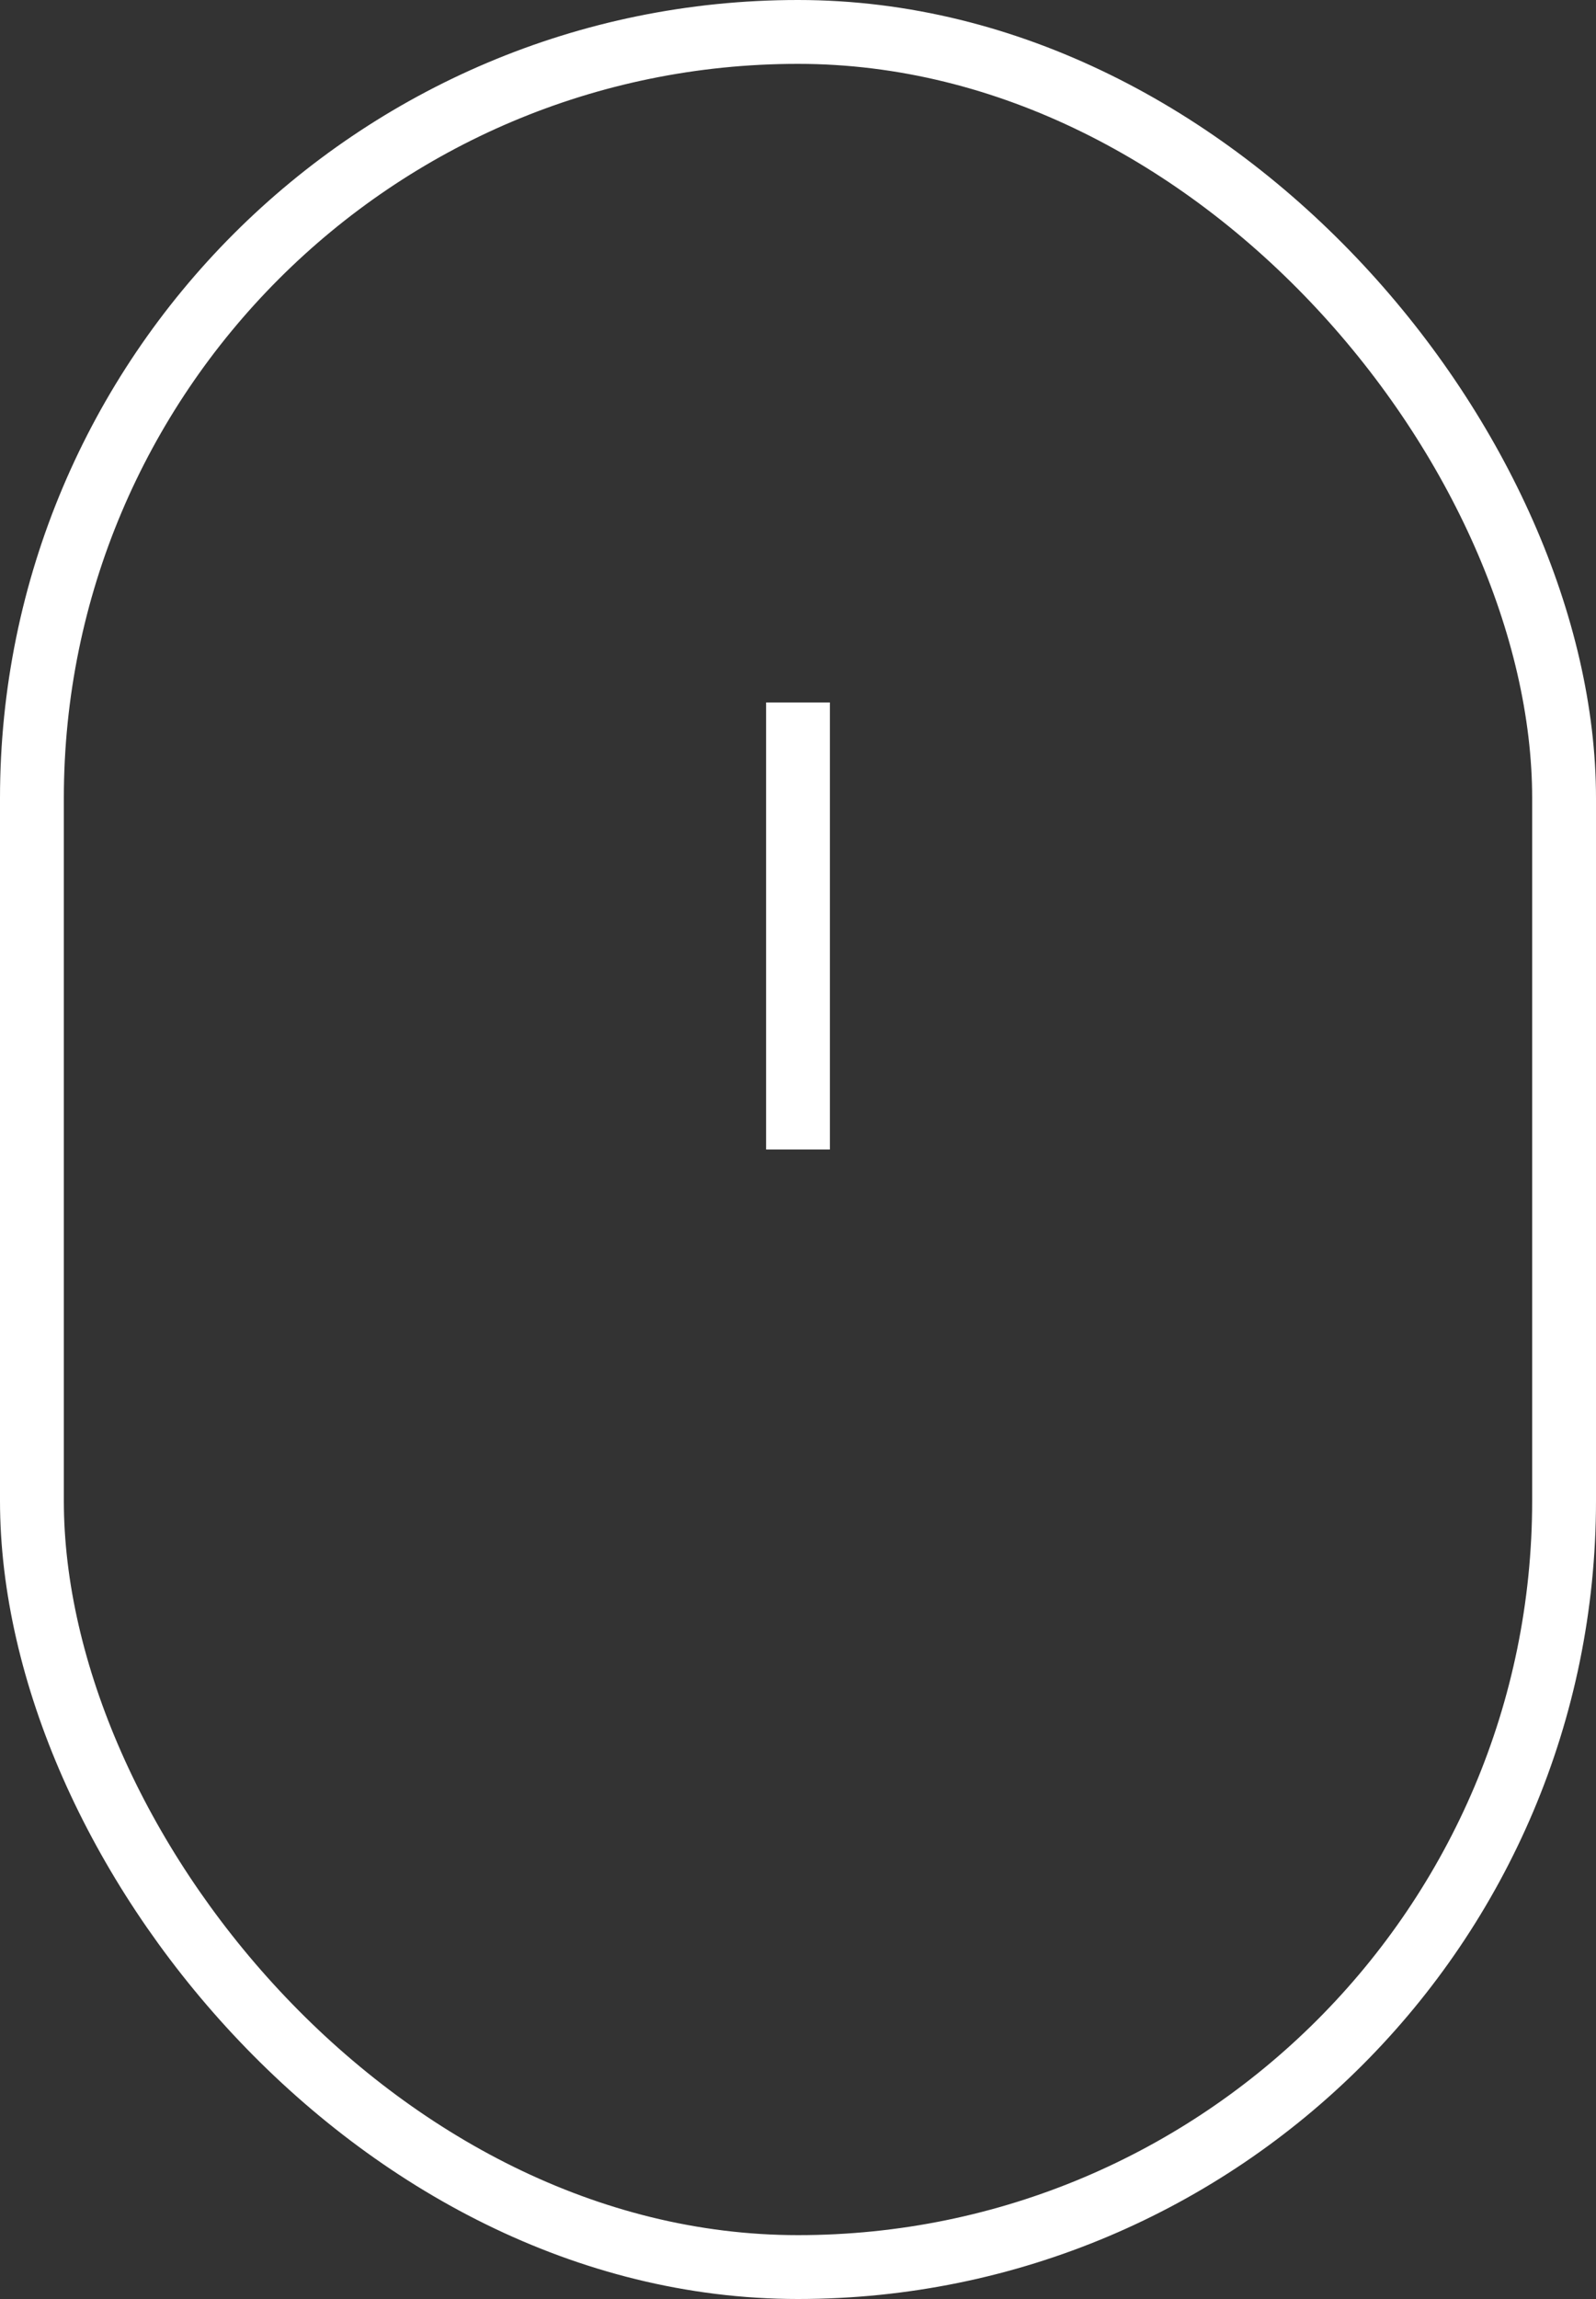 <?xml version="1.0" encoding="UTF-8"?>
<svg width="25px" height="36px" viewBox="0 0 25 36" version="1.1" xmlns="http://www.w3.org/2000/svg" xmlns:xlink="http://www.w3.org/1999/xlink">
    <rect x="0" y="0" width="25" height="36" fill="#333333" stroke="none"/>
    <!-- Generator: Sketch 52.6 (67491) - http://www.bohemiancoding.com/sketch -->
    <title>ico-mouse-down</title>
    <desc>Created with Sketch.</desc>
    <g id="Page-1" stroke="none" stroke-width="1" fill="none" fill-rule="evenodd">
        <g id="1" transform="translate(-948, -653)" stroke="#FFFFFF">
            <g id="Group-25" transform="translate(560, 356)">
                <g id="Group-2" transform="translate(388, 297)">
                    <g id="Group-7">
                        <g id="ico-mouse-down">
                            <rect id="Rectangle" x="0.5" y="0.5" width="24" height="35" rx="12"></rect>
                            <path d="M12.5,11 L12.5,18" id="Path-98"></path>
                        </g>
                    </g>
                </g>
            </g>
        </g>
    </g>
</svg>